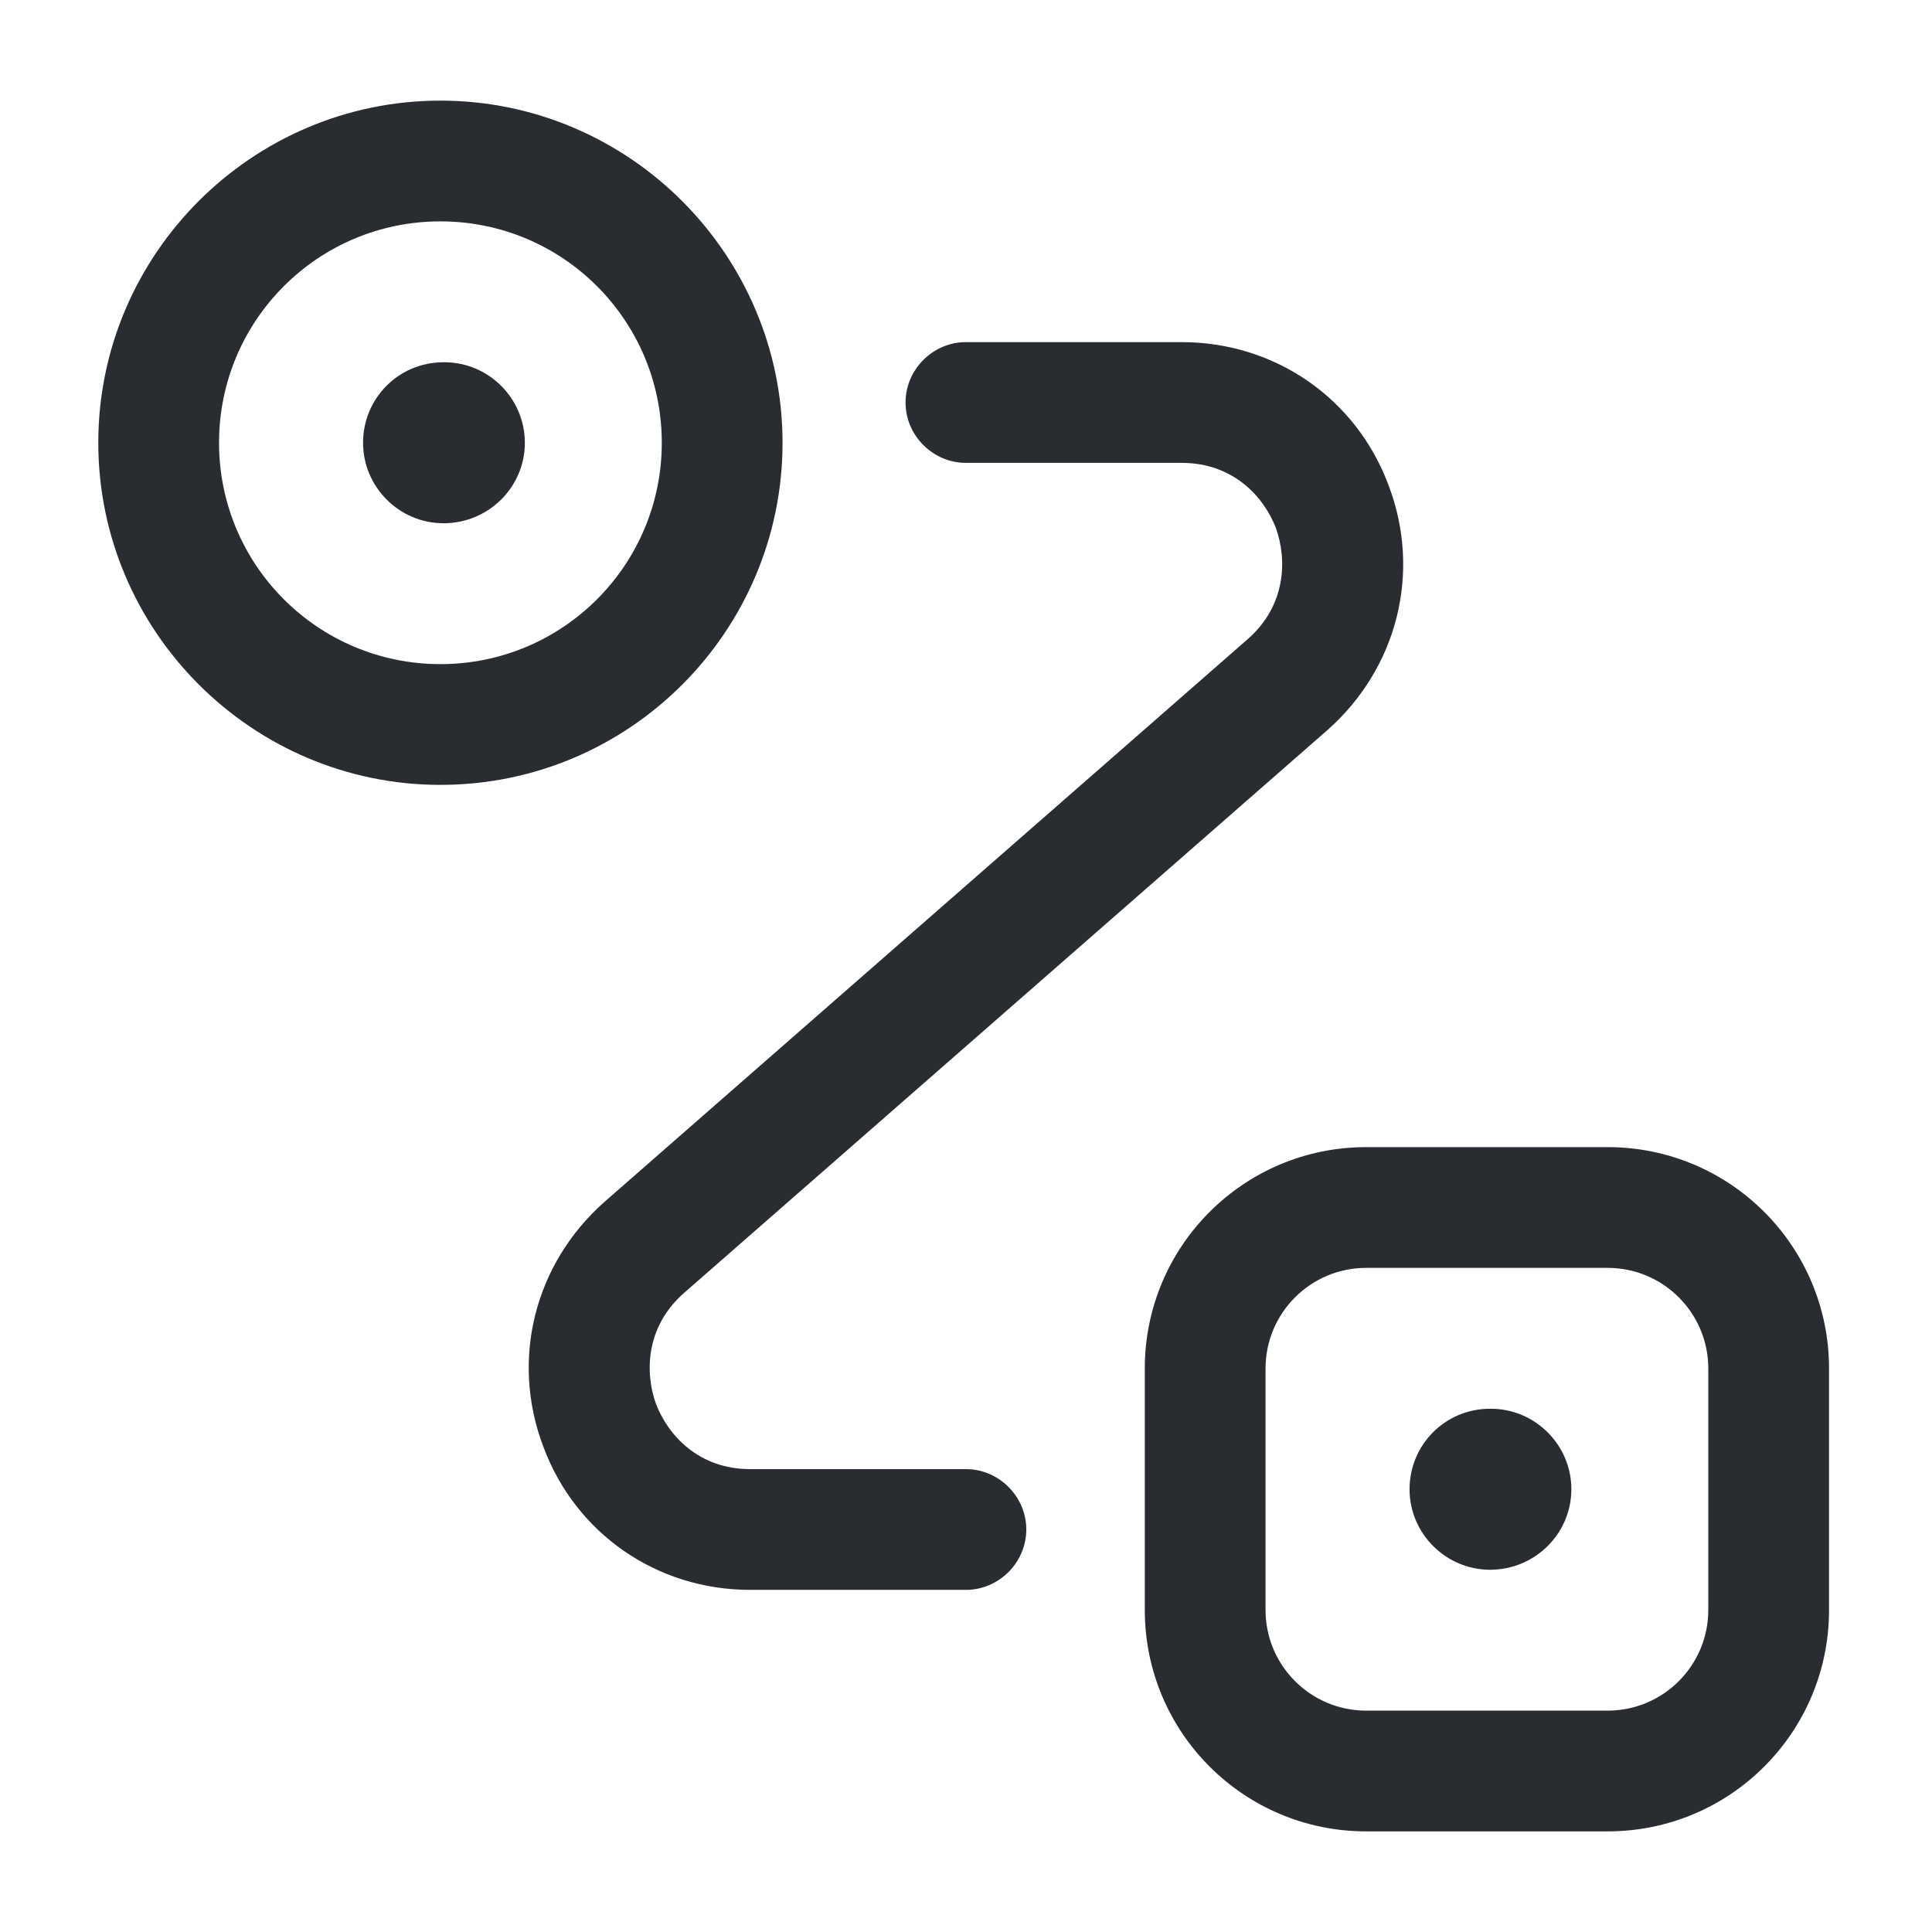 <svg   viewBox="0 0 24 24" fill="none" xmlns="http://www.w3.org/2000/svg">
<path d="M5.51 6.5C4.96 6.5 4.51 6.05 4.51 5.5C4.51 4.95 4.95 4.5 5.51 4.5H5.52C6.07 4.5 6.52 4.95 6.52 5.5C6.52 6.05 6.07 6.5 5.51 6.5Z" fill="#292D32"/>
<path d="M18.51 19.5C17.96 19.5 17.51 19.05 17.51 18.5C17.51 17.95 17.95 17.5 18.51 17.5H18.52C19.07 17.5 19.52 17.95 19.52 18.5C19.52 19.05 19.07 19.5 18.51 19.5Z" fill="#292D32"/>
<path d="M5.471 9.75C3.131 9.75 1.221 7.84 1.221 5.5C1.221 3.16 3.131 1.25 5.471 1.25C7.811 1.25 9.721 3.16 9.721 5.5C9.721 7.84 7.821 9.75 5.471 9.75ZM5.471 2.75C3.951 2.75 2.721 3.98 2.721 5.5C2.721 7.02 3.951 8.25 5.471 8.25C6.991 8.25 8.221 7.02 8.221 5.5C8.221 3.98 6.991 2.75 5.471 2.75Z" fill="#292D32"/>
<path d="M19.971 22.75H16.971C15.451 22.75 14.221 21.52 14.221 20V17C14.221 15.48 15.451 14.25 16.971 14.25H19.971C21.491 14.25 22.721 15.48 22.721 17V20C22.721 21.52 21.491 22.75 19.971 22.75ZM16.971 15.75C16.281 15.75 15.721 16.31 15.721 17V20C15.721 20.69 16.281 21.25 16.971 21.25H19.971C20.661 21.25 21.221 20.69 21.221 20V17C21.221 16.31 20.661 15.75 19.971 15.75H16.971Z" fill="#292D32"/>
<path d="M11.999 19.75H9.319C8.159 19.75 7.149 19.05 6.749 17.97C6.339 16.89 6.639 15.7 7.509 14.93L15.499 7.94C15.979 7.52 15.989 6.95 15.85 6.56C15.7 6.17 15.319 5.75 14.68 5.75H11.999C11.589 5.75 11.249 5.41 11.249 5C11.249 4.59 11.589 4.25 11.999 4.25H14.68C15.839 4.25 16.849 4.95 17.25 6.03C17.66 7.11 17.36 8.3 16.489 9.07L8.499 16.06C8.019 16.48 8.009 17.05 8.149 17.44C8.299 17.83 8.679 18.25 9.319 18.25H11.999C12.409 18.25 12.749 18.59 12.749 19C12.749 19.41 12.409 19.75 11.999 19.75Z" fill="#292D32"/>
</svg>
